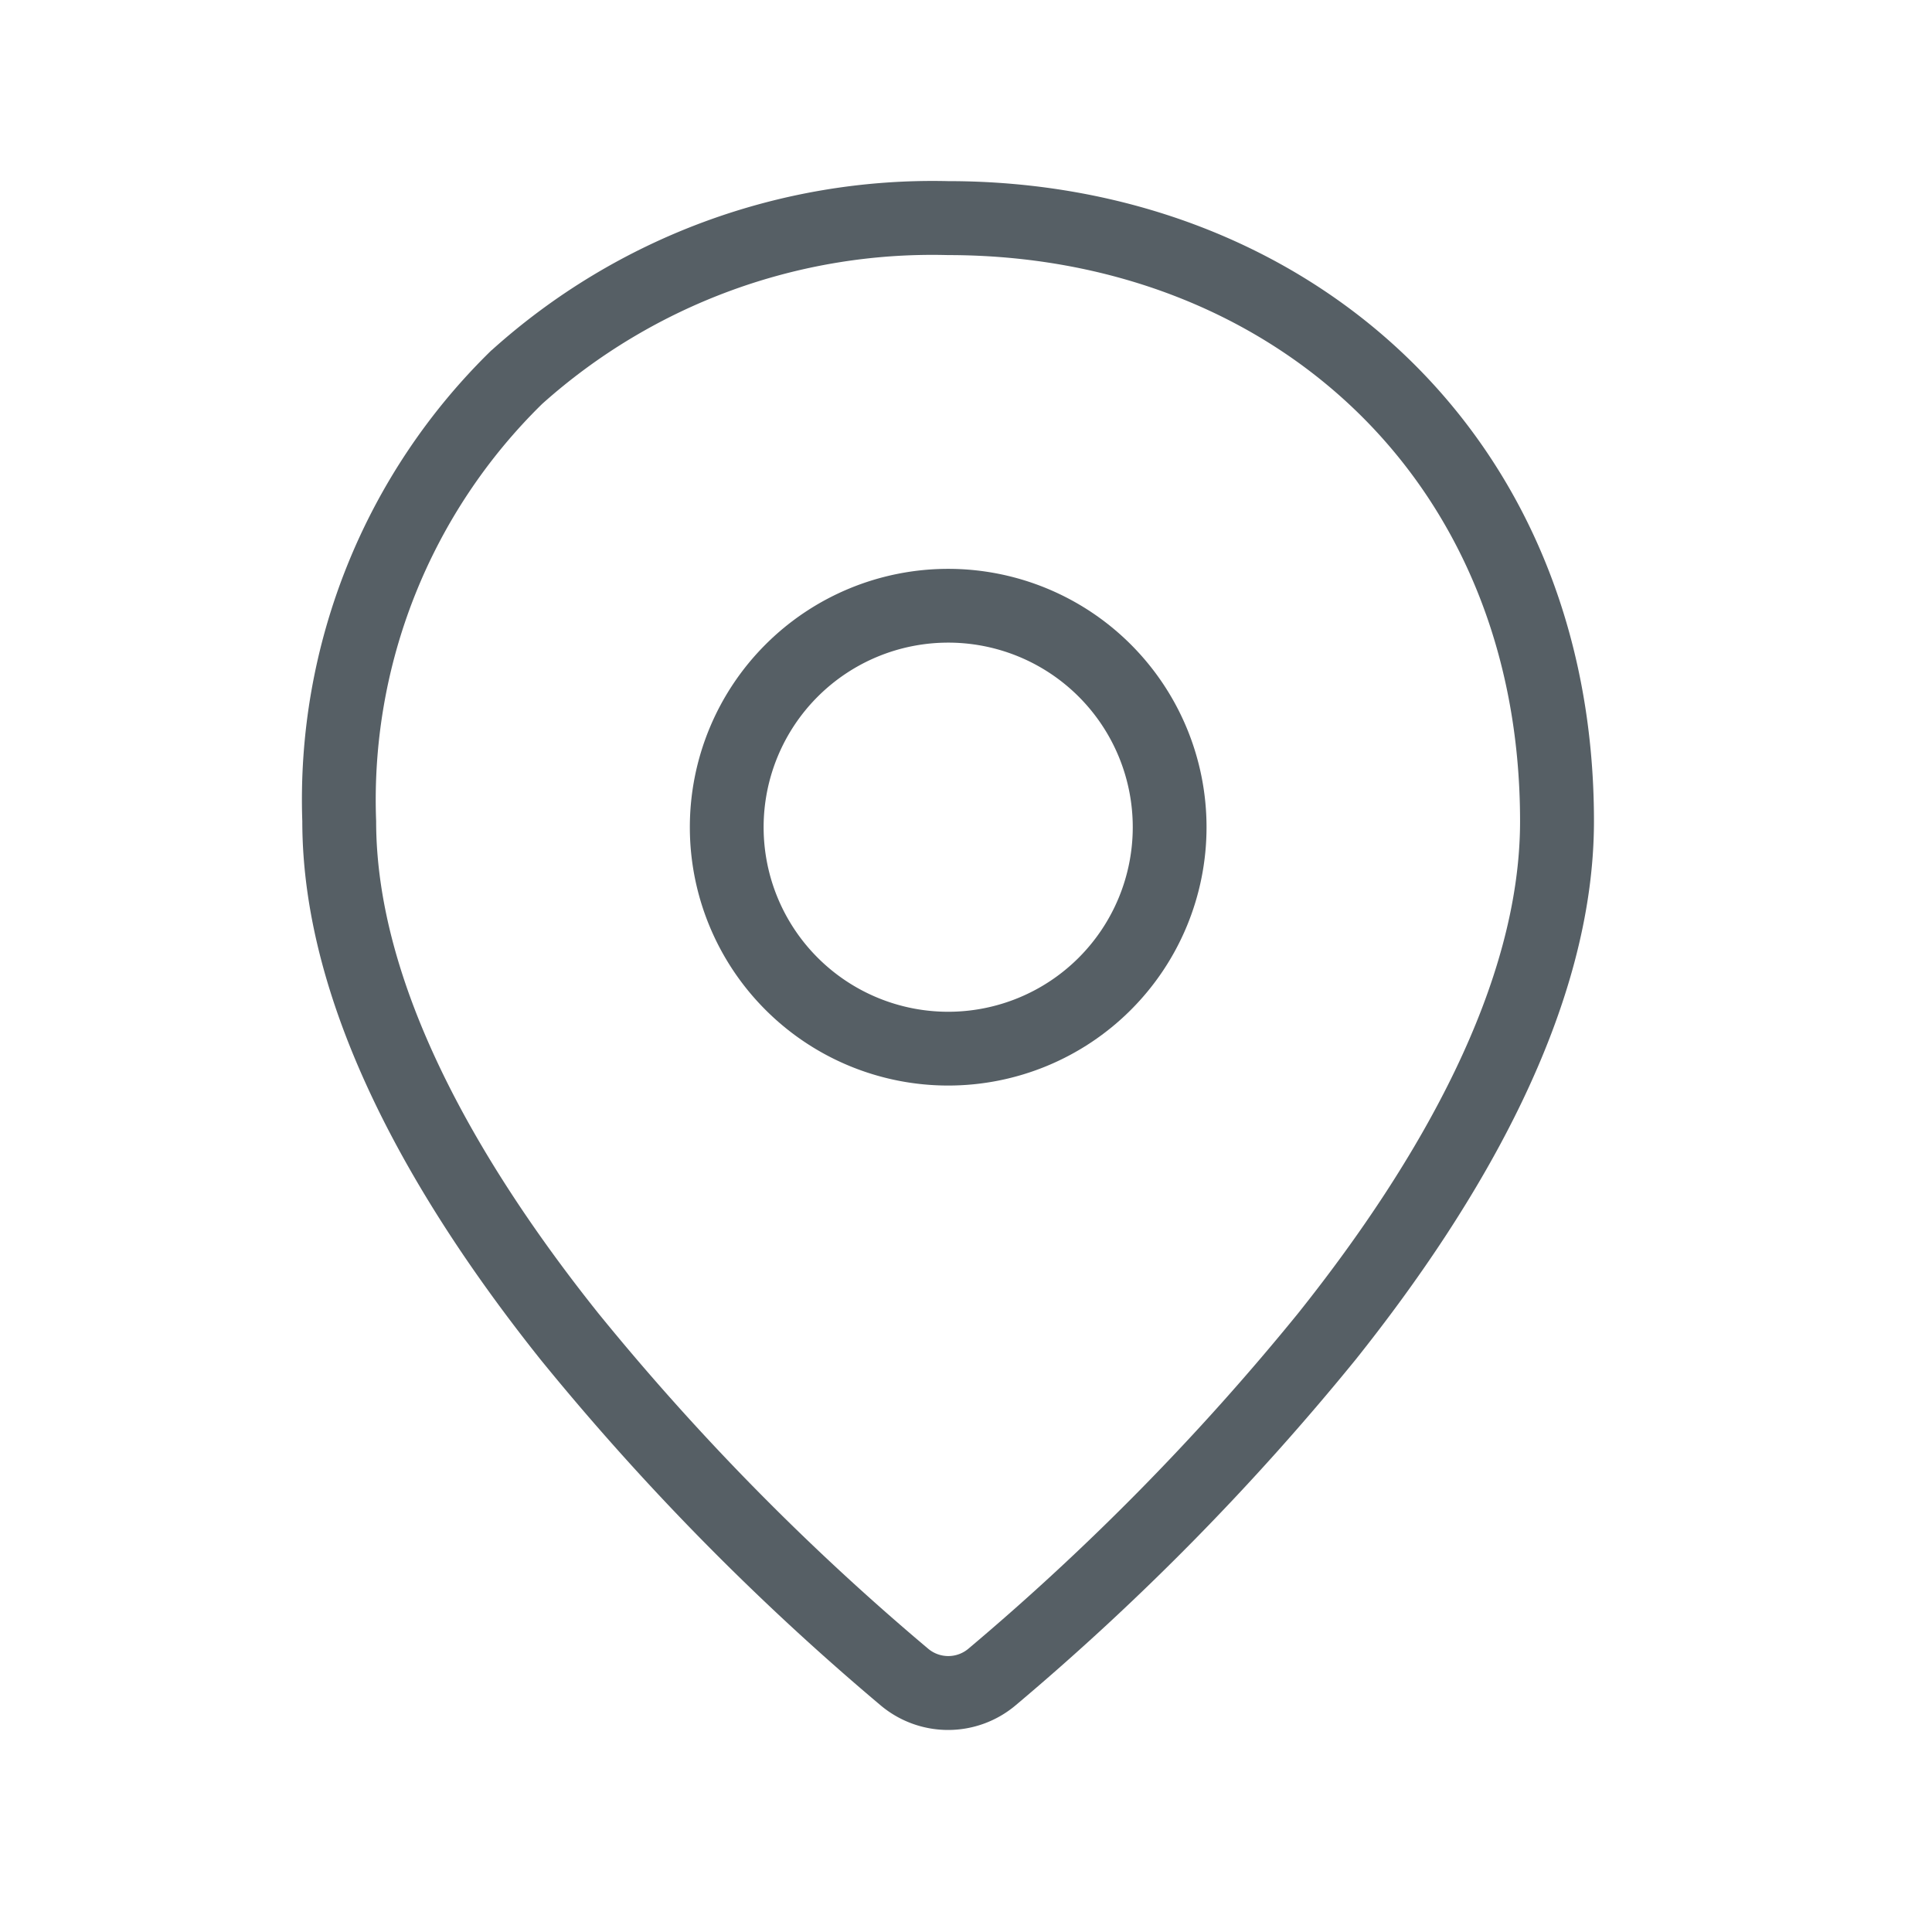 <svg data-name="Find a dealer_32" xmlns="http://www.w3.org/2000/svg" width="32" height="32" viewBox="0 0 32 32">
    <defs>
        <clipPath id="9nbt2k17ta">
            <path data-name="사각형 2858" style="fill:none" d="M0 0h21.403v25.657H0z"/>
        </clipPath>
    </defs>
    <g data-name="그룹 3644">
        <g data-name="그룹 3643" transform="translate(5.001 3)" style="clip-path:url(#9nbt2k17ta)">
            <path data-name="패스 6312" d="M3.98 3.689A9.181 9.181 0 0 0 1.229 10.6c0 2.684 1.644 5.6 3.677 8.148a41.3 41.3 0 0 0 5.463 5.557.517.517 0 0 0 .673 0 41.431 41.431 0 0 0 5.458-5.553c2.033-2.549 3.676-5.464 3.676-8.148 0-5.717-4.18-9.379-9.476-9.379a9.686 9.686 0 0 0-6.72 2.464M3.143 2.8A10.916 10.916 0 0 1 10.7 0c5.92 0 10.7 4.16 10.7 10.6 0 3.125-1.877 6.322-3.943 8.914a42.751 42.751 0 0 1-5.631 5.727 1.736 1.736 0 0 1-2.247 0 42.751 42.751 0 0 1-5.629-5.725C1.883 16.924.006 13.727.006 10.6a10.388 10.388 0 0 1 3.135-7.8z" style="fill:#565f65;fill-rule:evenodd"/>
            <path data-name="패스 6313" d="M10.236 7.176a3.057 3.057 0 1 0 3.057 3.057 3.056 3.056 0 0 0-3.057-3.057m-4.279 3.057a4.279 4.279 0 1 1 4.279 4.279 4.279 4.279 0 0 1-4.279-4.279" transform="translate(.468 .468)" style="fill:#565f65;fill-rule:evenodd"/>
        </g>
    </g>
</svg>
